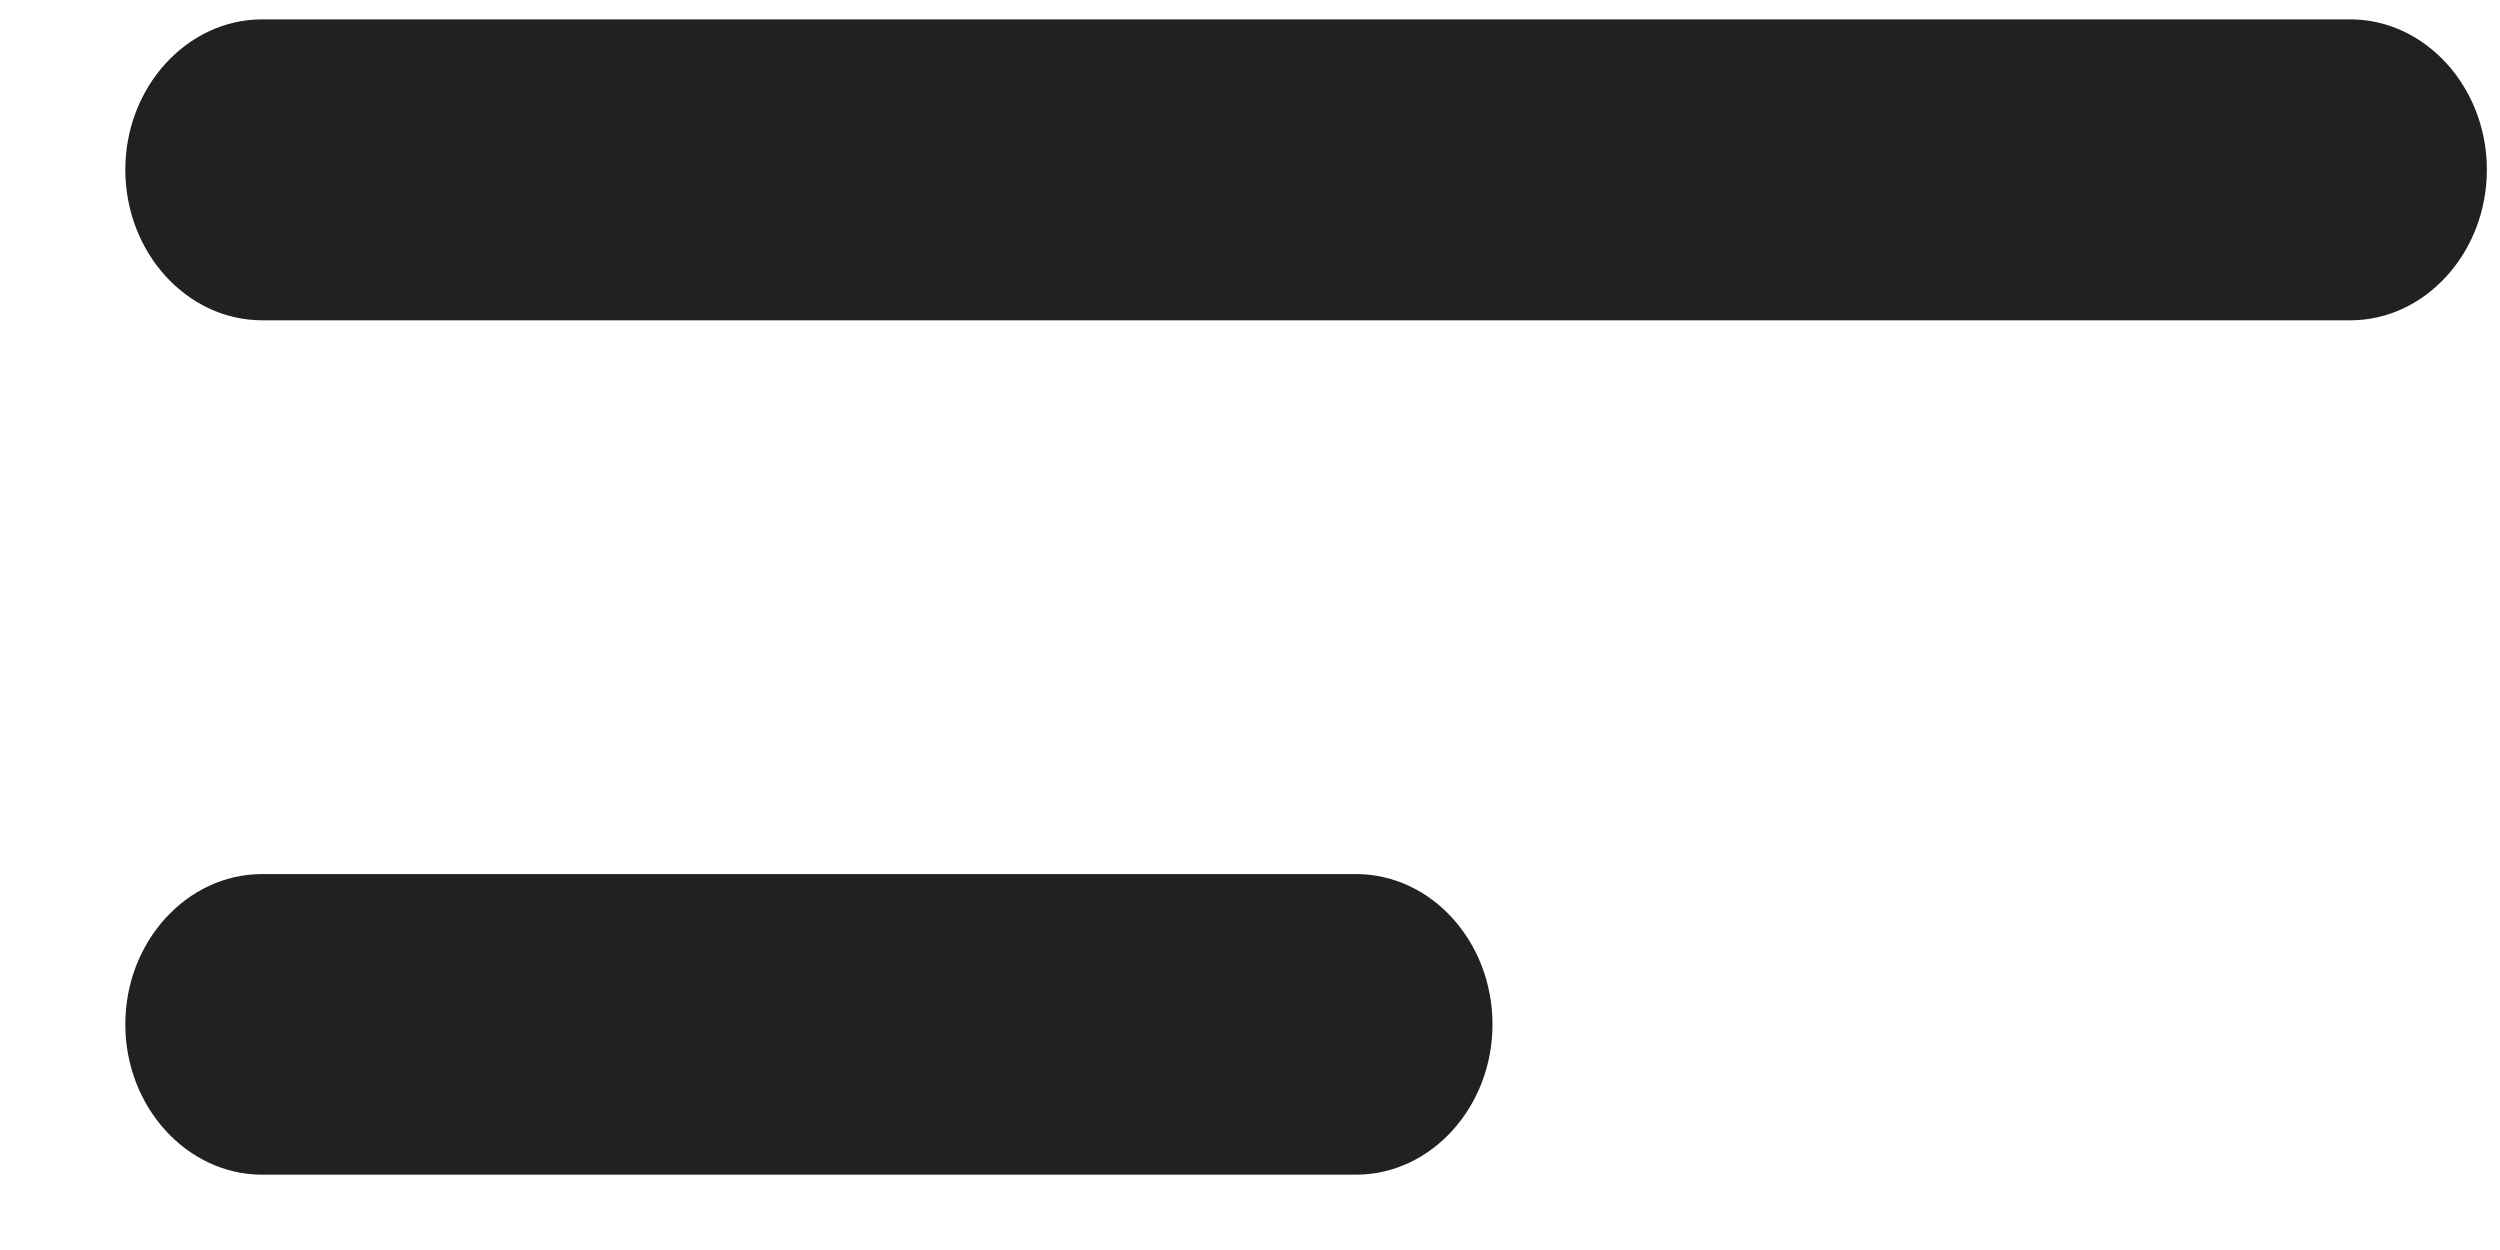 ﻿<?xml version="1.0" encoding="utf-8"?>
<svg version="1.1" xmlns:xlink="http://www.w3.org/1999/xlink" width="8px" height="4px" xmlns="http://www.w3.org/2000/svg">
  <g transform="matrix(1 0 0 1 -466 -807 )">
    <path d="M 7.958 0.543  C 7.958 0.808  7.761 1.025  7.521 1.025  L 0.839 1.025  C 0.598 1.025  0.401 0.808  0.401 0.543  C 0.401 0.279  0.598 0.062  0.839 0.062  L 7.521 0.062  C 7.761 0.062  7.958 0.279  7.958 0.543  Z M 4.776 3.278  C 4.776 3.542  4.58 3.759  4.339 3.759  L 0.839 3.759  C 0.598 3.759  0.401 3.542  0.401 3.278  C 0.401 3.013  0.598 2.797  0.839 2.797  L 4.339 2.797  C 4.58 2.797  4.776 3.013  4.776 3.278  Z " fill-rule="nonzero" fill="#212121" stroke="none" transform="matrix(1 0 0 1 466 807 )" />
  </g>
</svg>